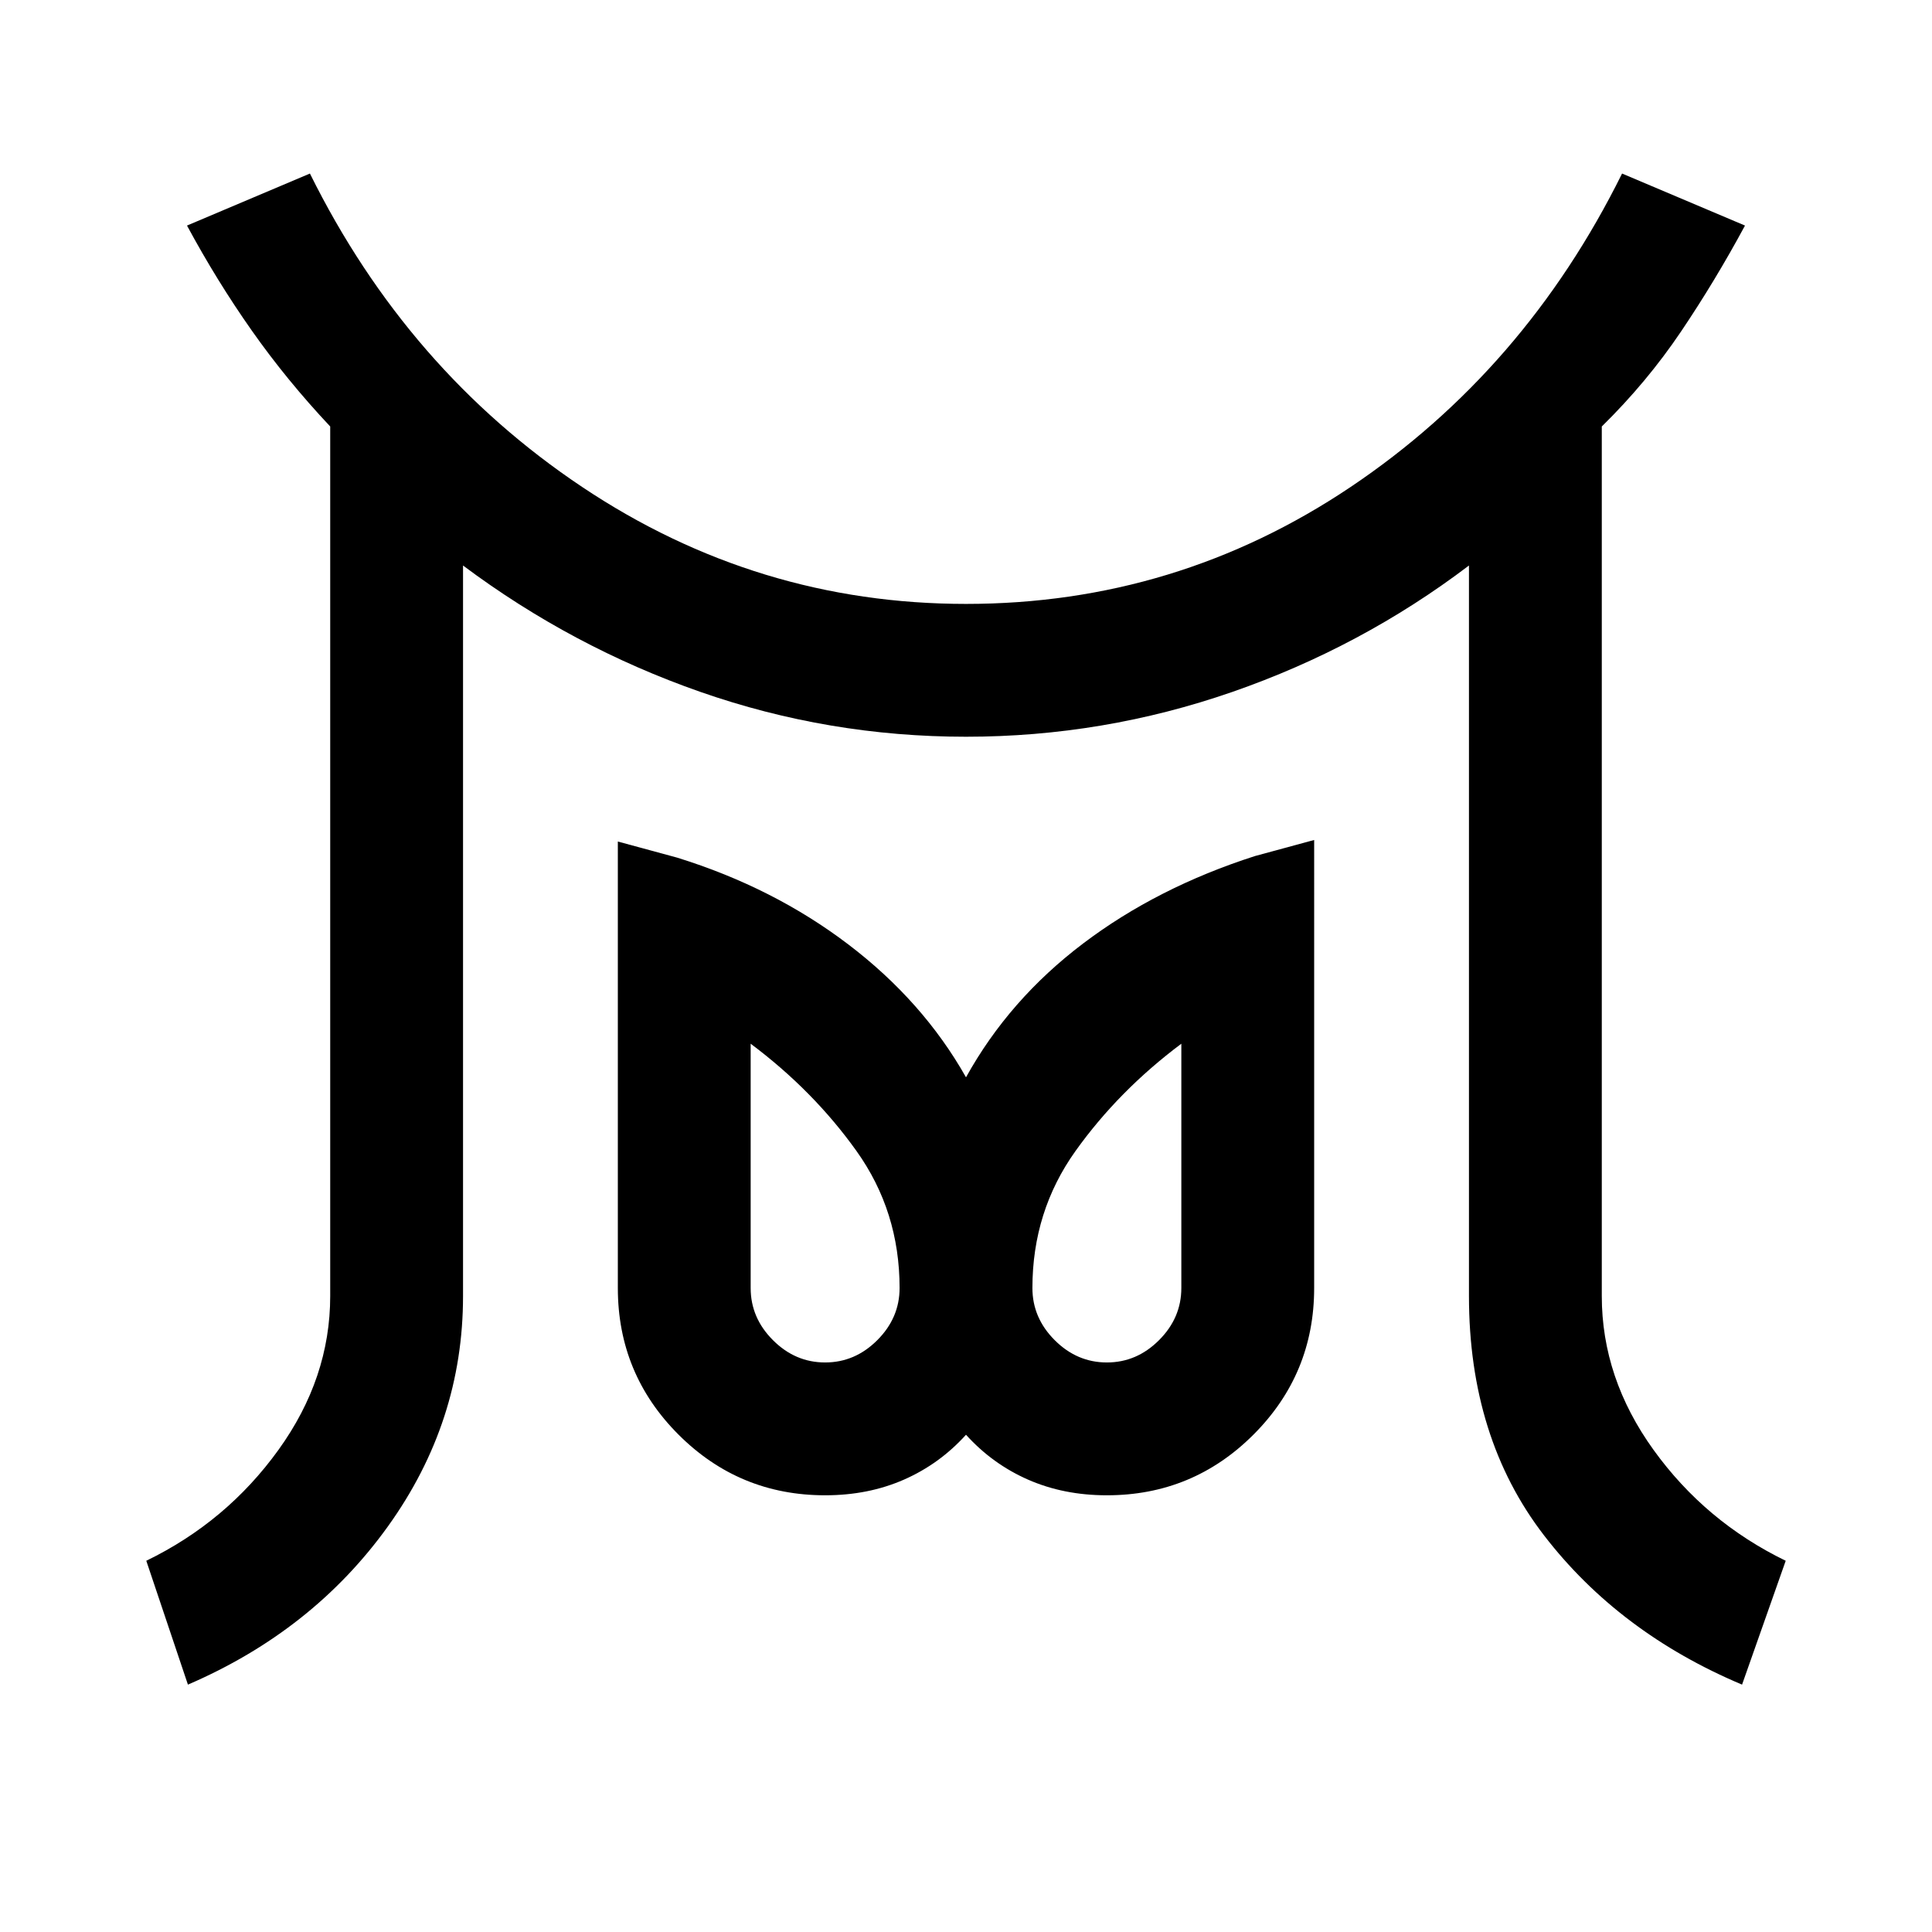<svg xmlns="http://www.w3.org/2000/svg" height="24" viewBox="0 -960 960 960" width="24"><path d="M410-283q14.85 0 25.92-11.08Q447-305.15 447-320q0-38.08-21.42-68.08-21.43-30-52.58-53.3V-320q0 14.85 11.08 25.92Q395.15-283 410-283Zm140 0q14.85 0 25.92-11.08Q587-305.15 587-320v-121.38q-31.15 23.3-52.58 53.3Q513-358.08 513-320q0 14.85 11.08 25.92Q535.15-283 550-283ZM93.38-122.92l-20.69-61.54q39.93-19.39 65.66-55.08 25.73-35.69 25.73-76.46v-432.08q-21.62-23-38.96-47.65-17.35-24.65-32.2-52.19L154-873.77Q202.38-776.08 289.31-718q86.92 58.08 190.69 58.08 104.54 0 191.08-58.08T806-873.77l61.08 25.85q-14.85 27.54-31.81 52.69t-39.35 47.15V-316q0 40.77 25.73 76.46 25.73 35.69 65.66 55.08l-21.69 61.54q-61.16-25.77-98.43-74.2-37.27-48.42-37.27-118.88v-363q-53.46 40.54-117.57 62.81-64.12 22.27-132.35 22.27-68.23 0-131.96-22.27-63.73-22.27-117.96-62.81v363q0 62.46-37.27 114.38-37.27 51.93-99.43 78.7ZM410-217q-42.69 0-72.85-30.15Q307-277.31 307-320v-221.85l29.46 8q47.85 14.85 85 43.08 37.16 28.23 58.54 66.08 21.38-38.62 58.15-66.46 36.77-27.85 85.39-43.47l29.46-8V-320q0 42.69-30.15 72.85Q592.69-217 550-217q-21.46 0-39.15-7.77-17.7-7.77-30.85-22.31-13.15 14.54-30.85 22.31Q431.46-217 410-217Zm140-103Zm-140 0Z"/></svg>